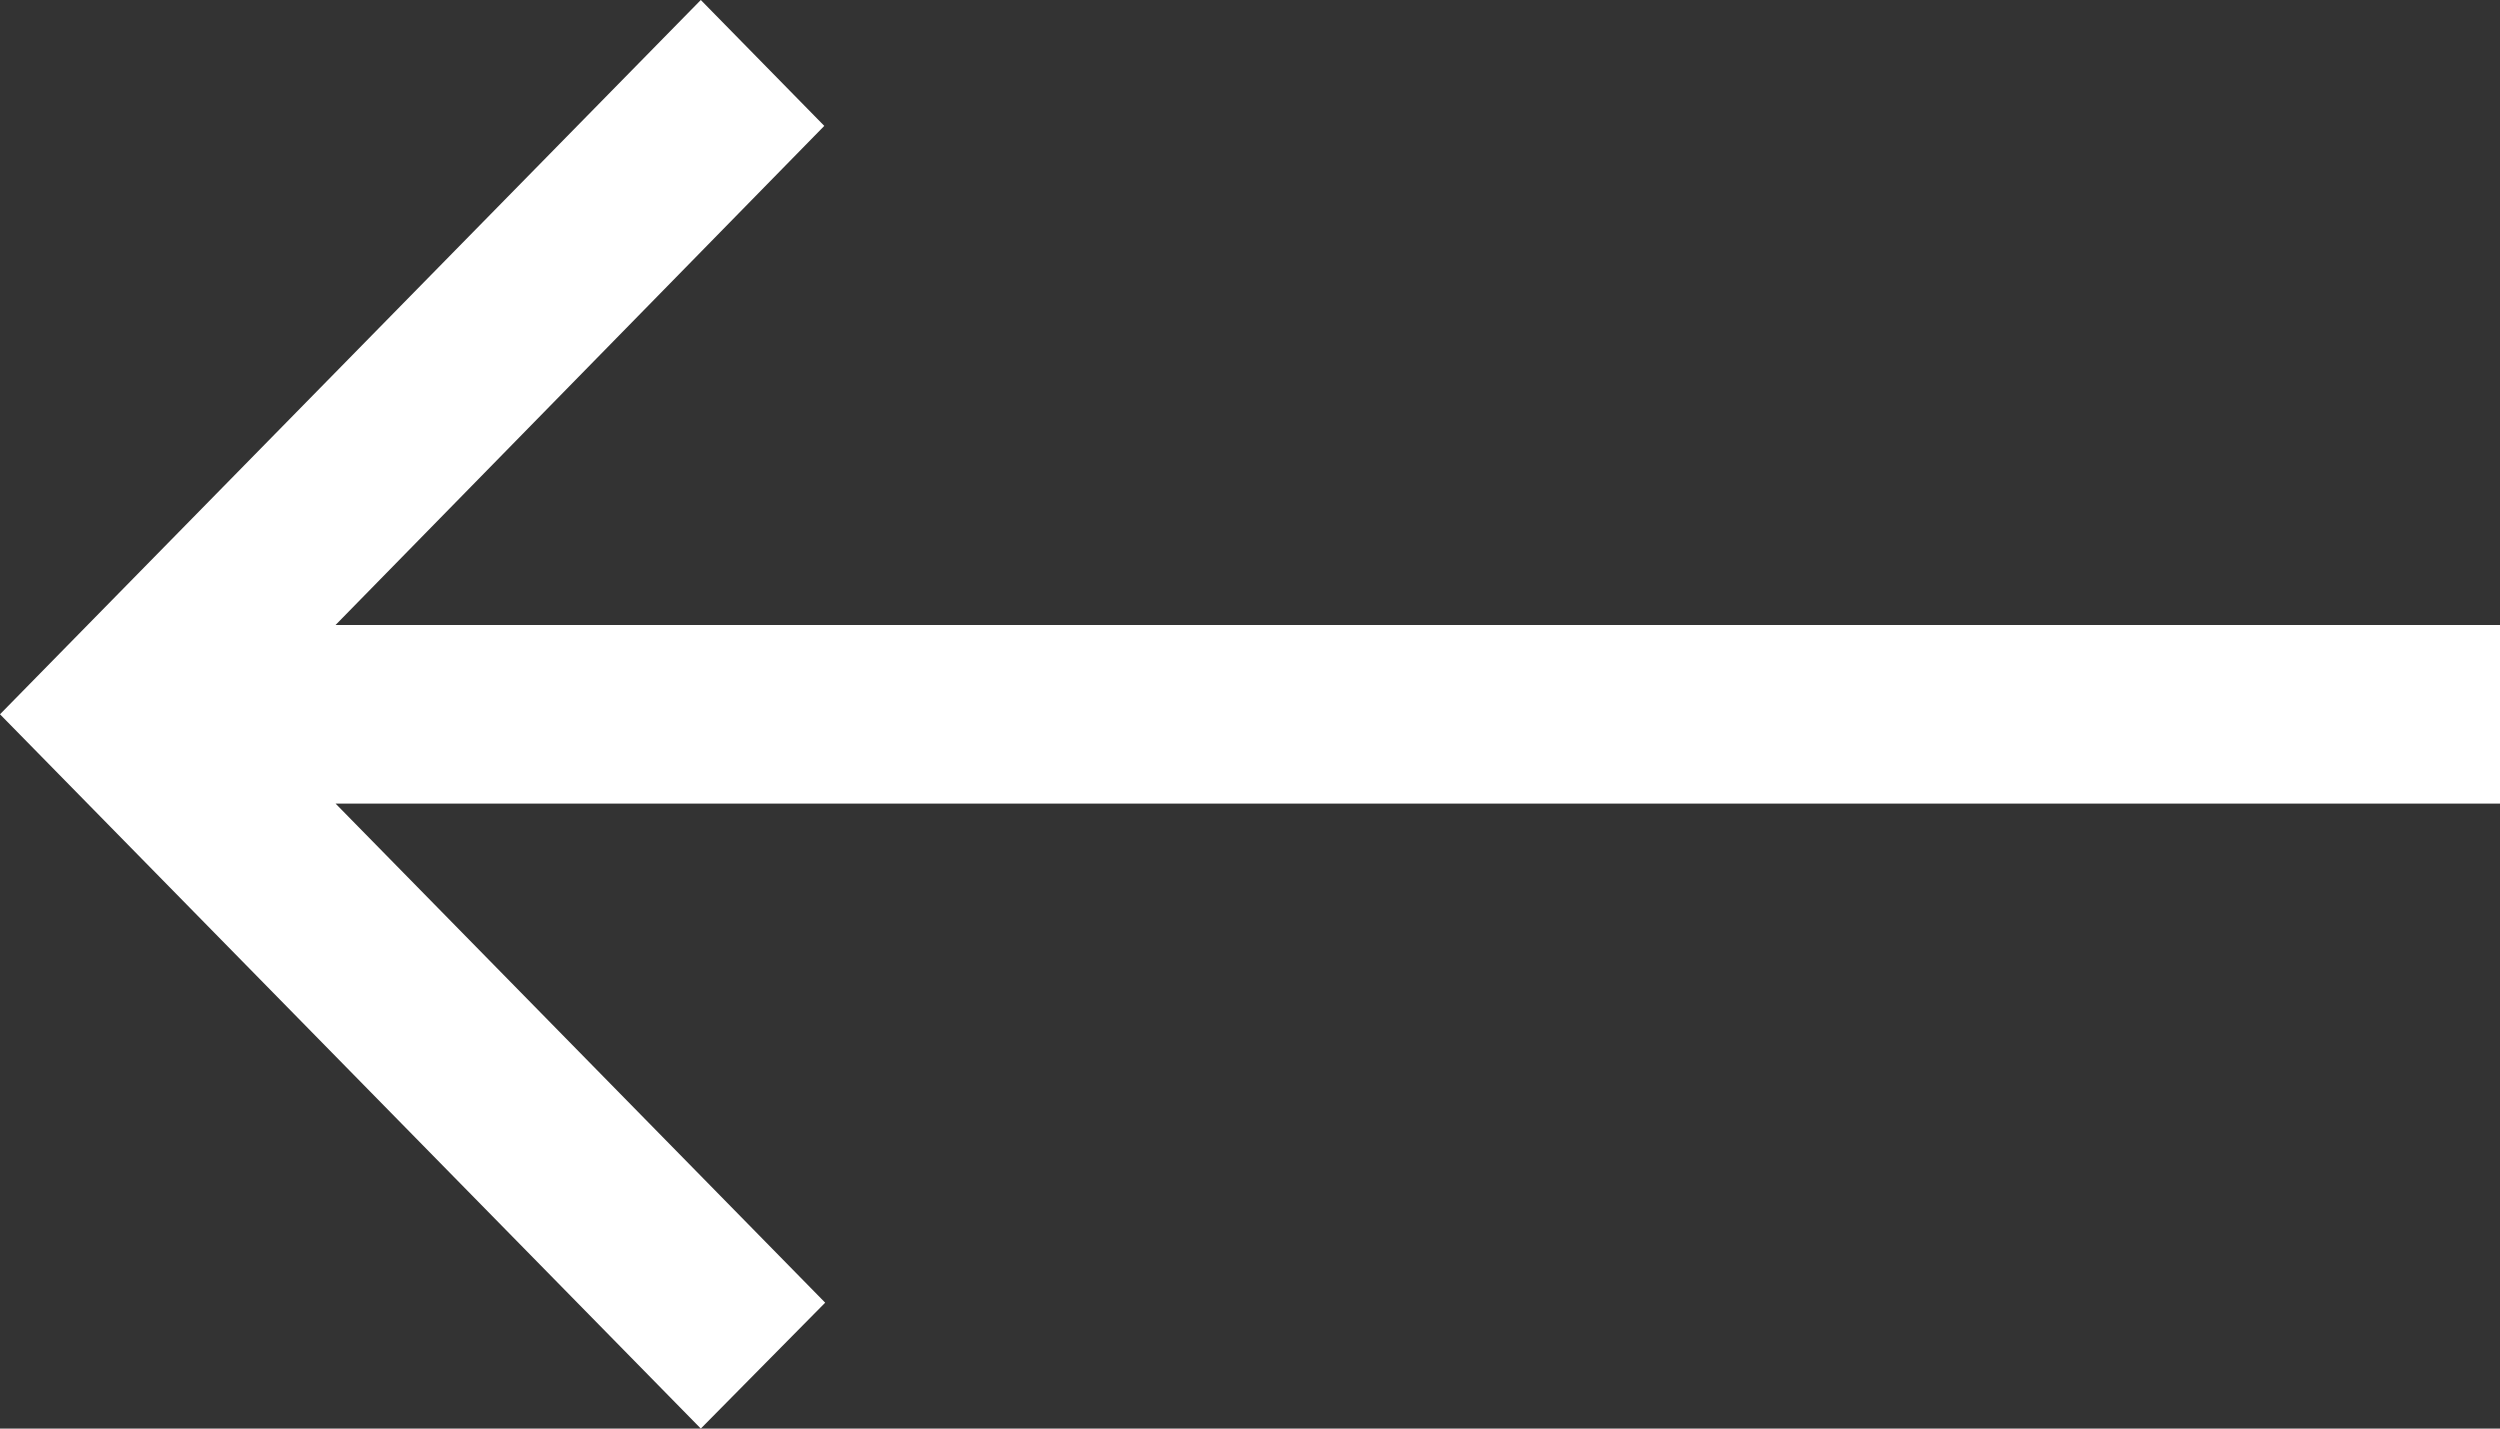 <svg xmlns="http://www.w3.org/2000/svg" width="28" height="16" viewBox="0 0 28 16">
    <rect x="0" y="0" width="28" height="16" fill="#333333" stroke="none"/>
    <path fill="#FFF" fill-rule="evenodd" d="M28 10L3.758 10 9.242 4.41 7.849 3 0 11 7.849 19 9.232 17.59 3.758 12 28 12z" transform="matrix(1 0 0 -1 0 19)"/>
</svg>
